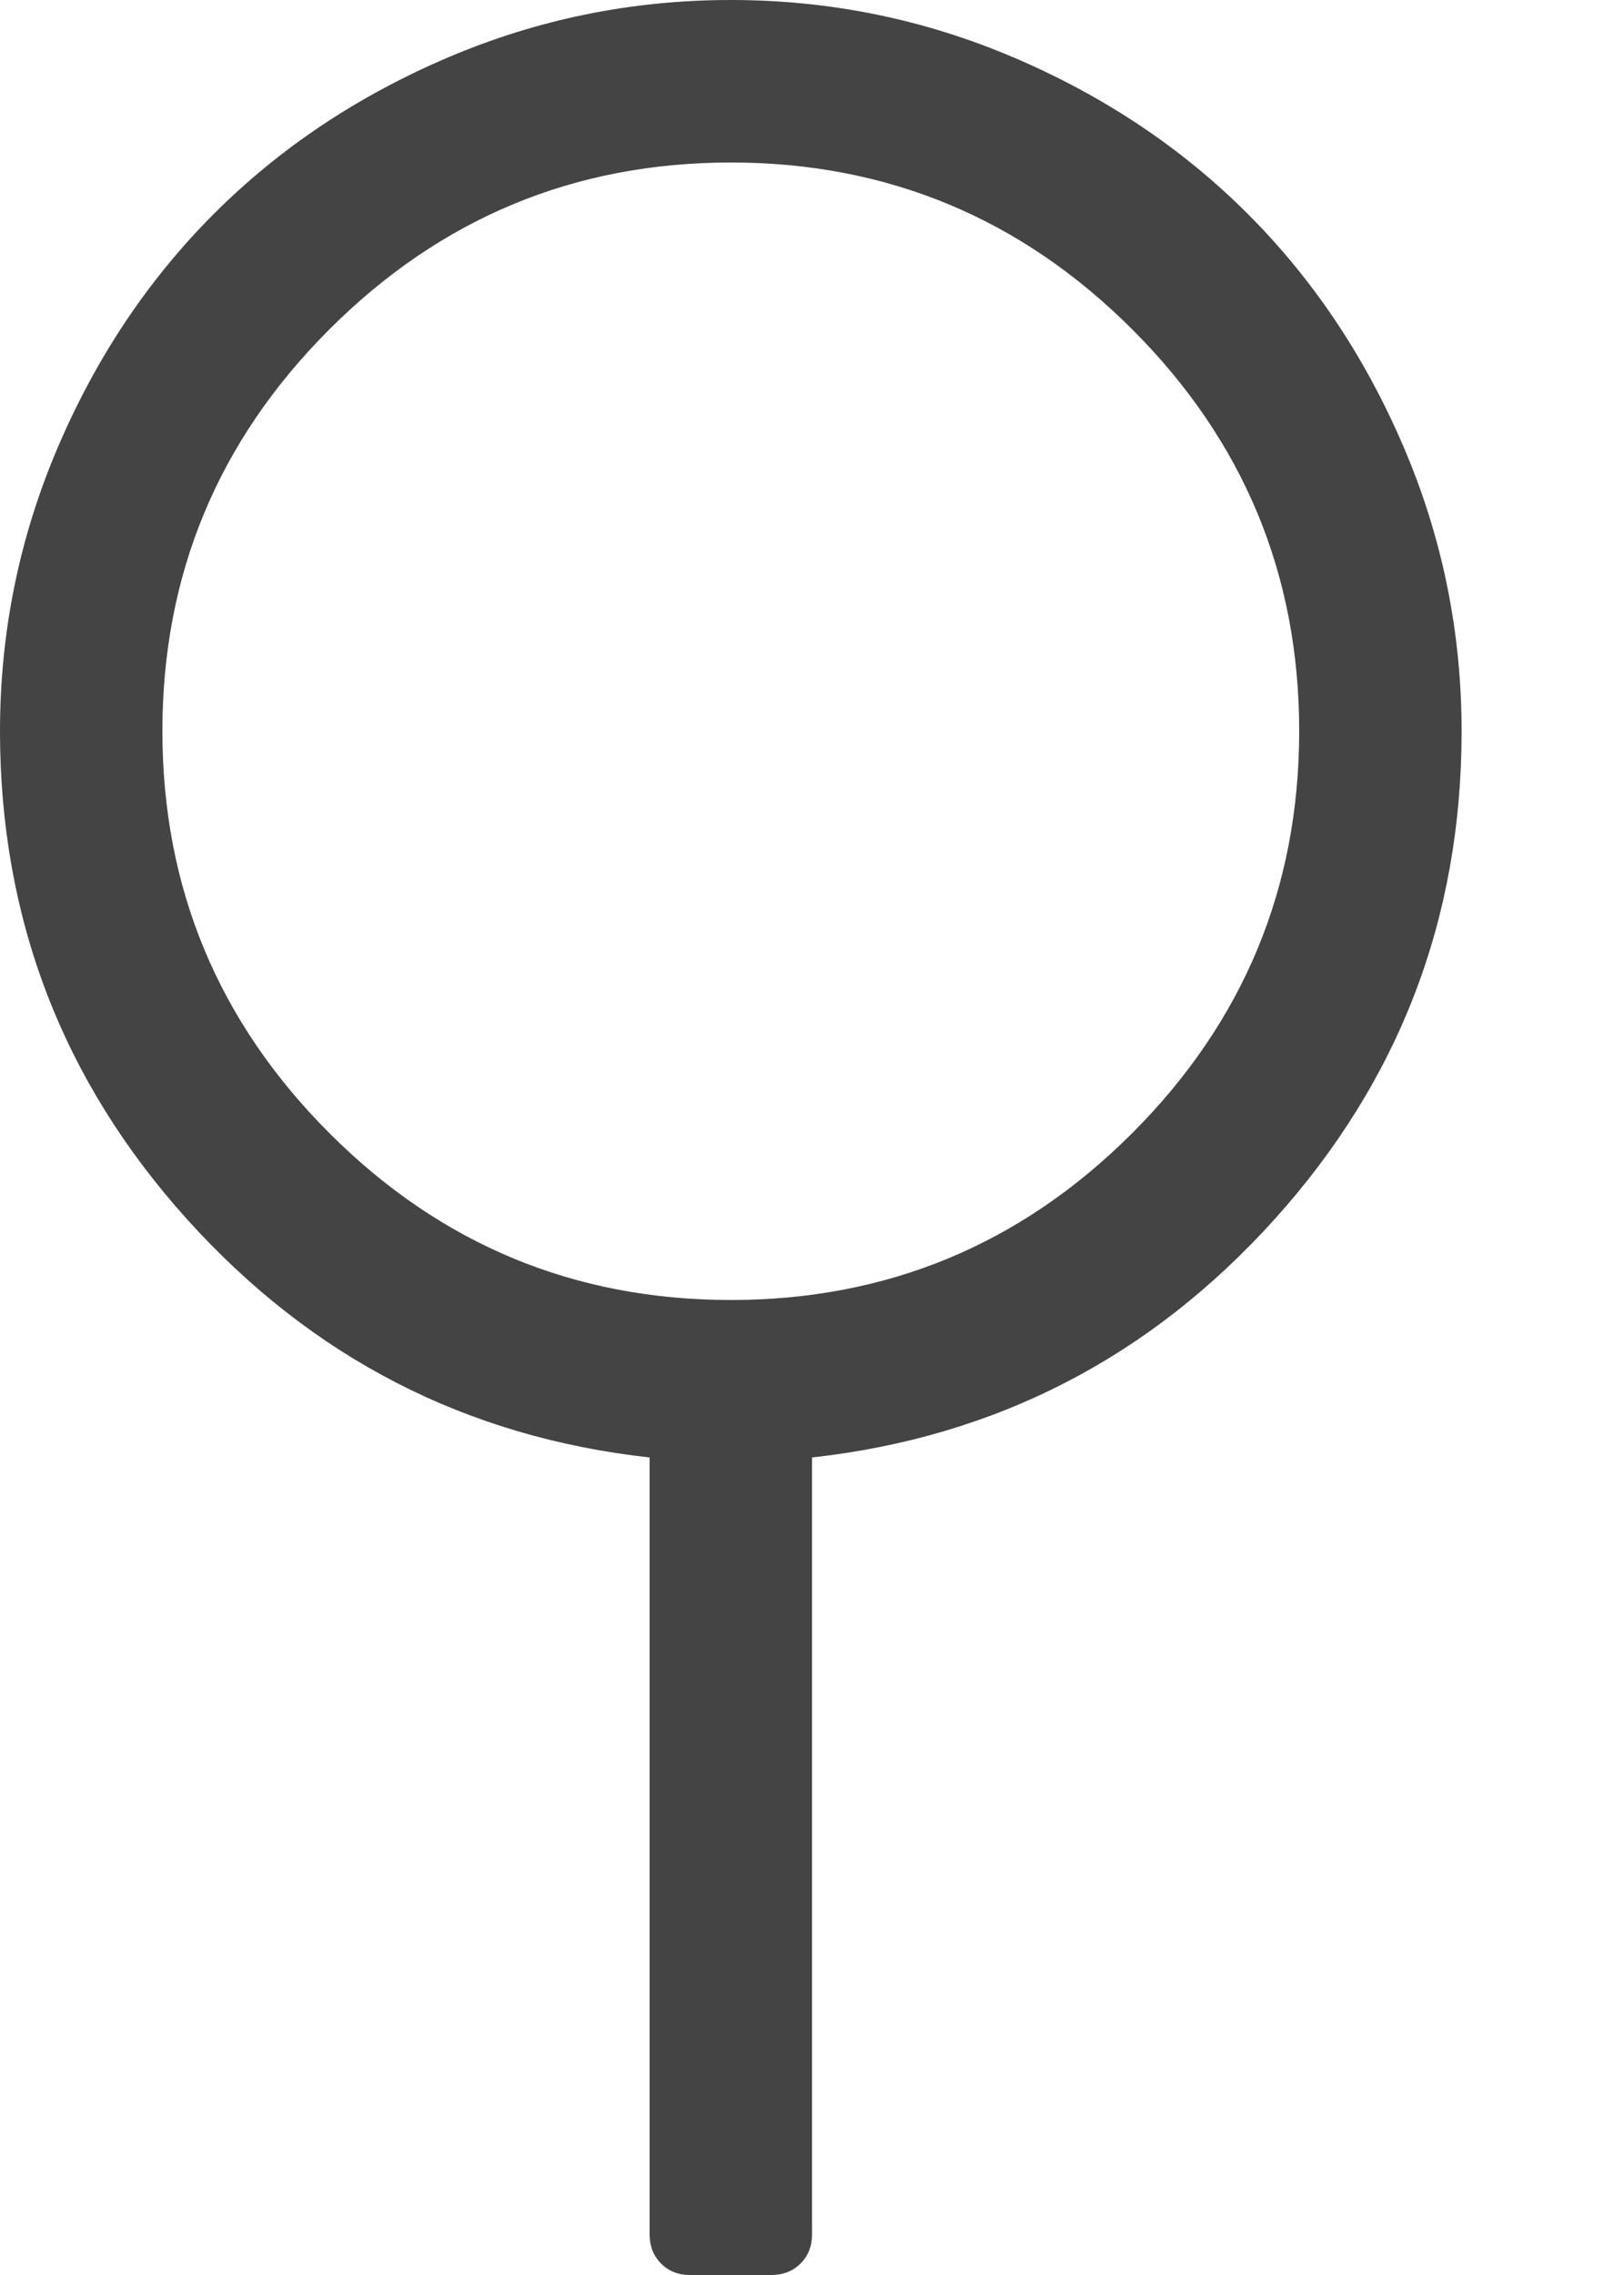 <?xml version="1.0" encoding="utf-8"?>
<!-- Generated by IcoMoon.io -->
<!DOCTYPE svg PUBLIC "-//W3C//DTD SVG 1.1//EN" "http://www.w3.org/Graphics/SVG/1.1/DTD/svg11.dtd">
<svg version="1.1" xmlns="http://www.w3.org/2000/svg" xmlns:xlink="http://www.w3.org/1999/xlink" width="20" height="28" viewBox="0 0 20 28">
<path fill="#444444" d="M18 9q0 3.453-2.305 6.008t-5.695 2.93v9.562q0 0.219-0.141 0.359t-0.359 0.141h-1q-0.219 0-0.359-0.141t-0.141-0.359v-9.562q-3.391-0.375-5.695-2.93t-2.305-6.008q0-1.828 0.711-3.492t1.922-2.875 2.875-1.922 3.492-0.711 3.492 0.711 2.875 1.922 1.922 2.875 0.711 3.492zM9 16q2.891 0 4.945-2.055t2.055-4.945-2.055-4.945-4.945-2.055-4.945 2.055-2.055 4.945 2.055 4.945 4.945 2.055z"></path>
</svg>
